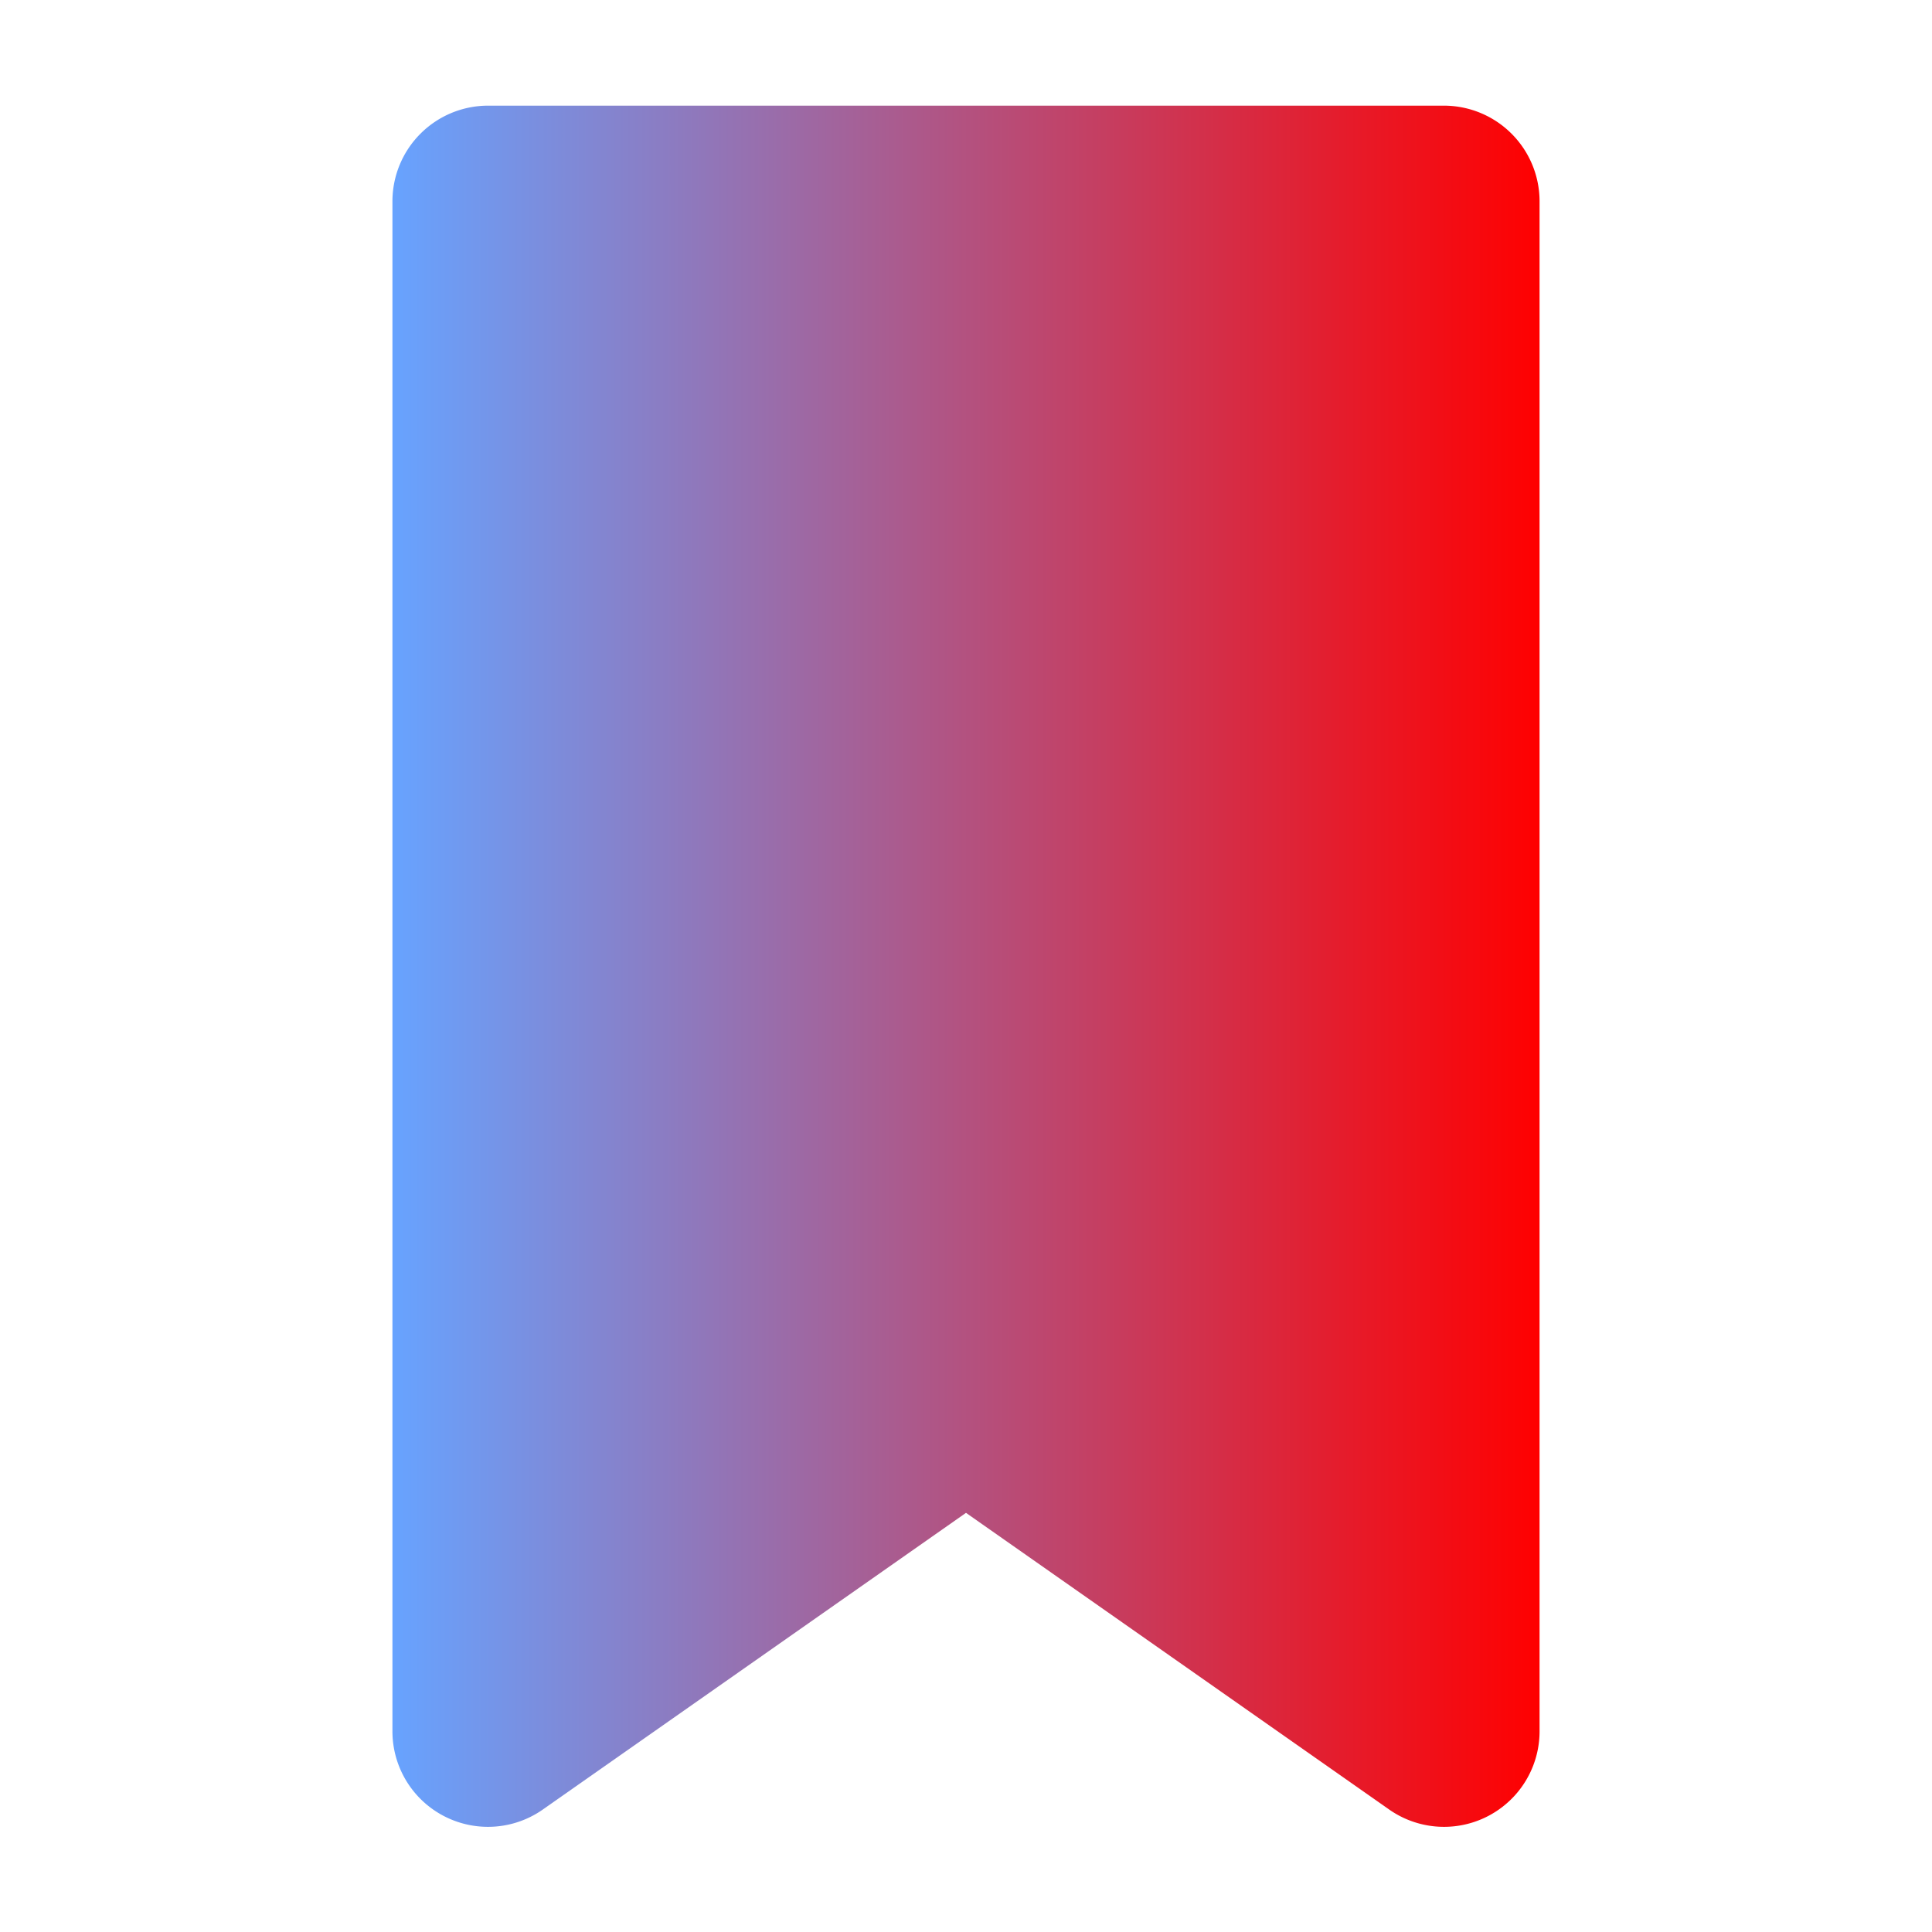 <?xml version="1.0" ?>
<svg id="Icons" viewBox="0 0 128 128" xmlns="http://www.w3.org/2000/svg" xmlns:xlink="http://www.w3.org/1999/xlink">
  <defs>
    <style>
      .cls-1 {
        fill: url(#New_Gradient_Swatch_1);
      }
    </style>
    <linearGradient gradientUnits="userSpaceOnUse" id="New_Gradient_Swatch_1" x1="26" x2="102" y1="64" y2="64">
      <stop offset="0" stop-color="#67a3ff"/>
      <stop offset="1" stop-color="red"/>
    </linearGradient>
  </defs>
  <path class="cls-1" d="M95.67,7H32.33A6.34,6.34,0,0,0,26,13.33V114.67a6.33,6.33,0,0,0,10,5.19l28-19.63,28,19.63a6.33,6.33,0,0,0,10-5.19V13.33A6.34,6.34,0,0,0,95.67,7Z"/>
</svg>